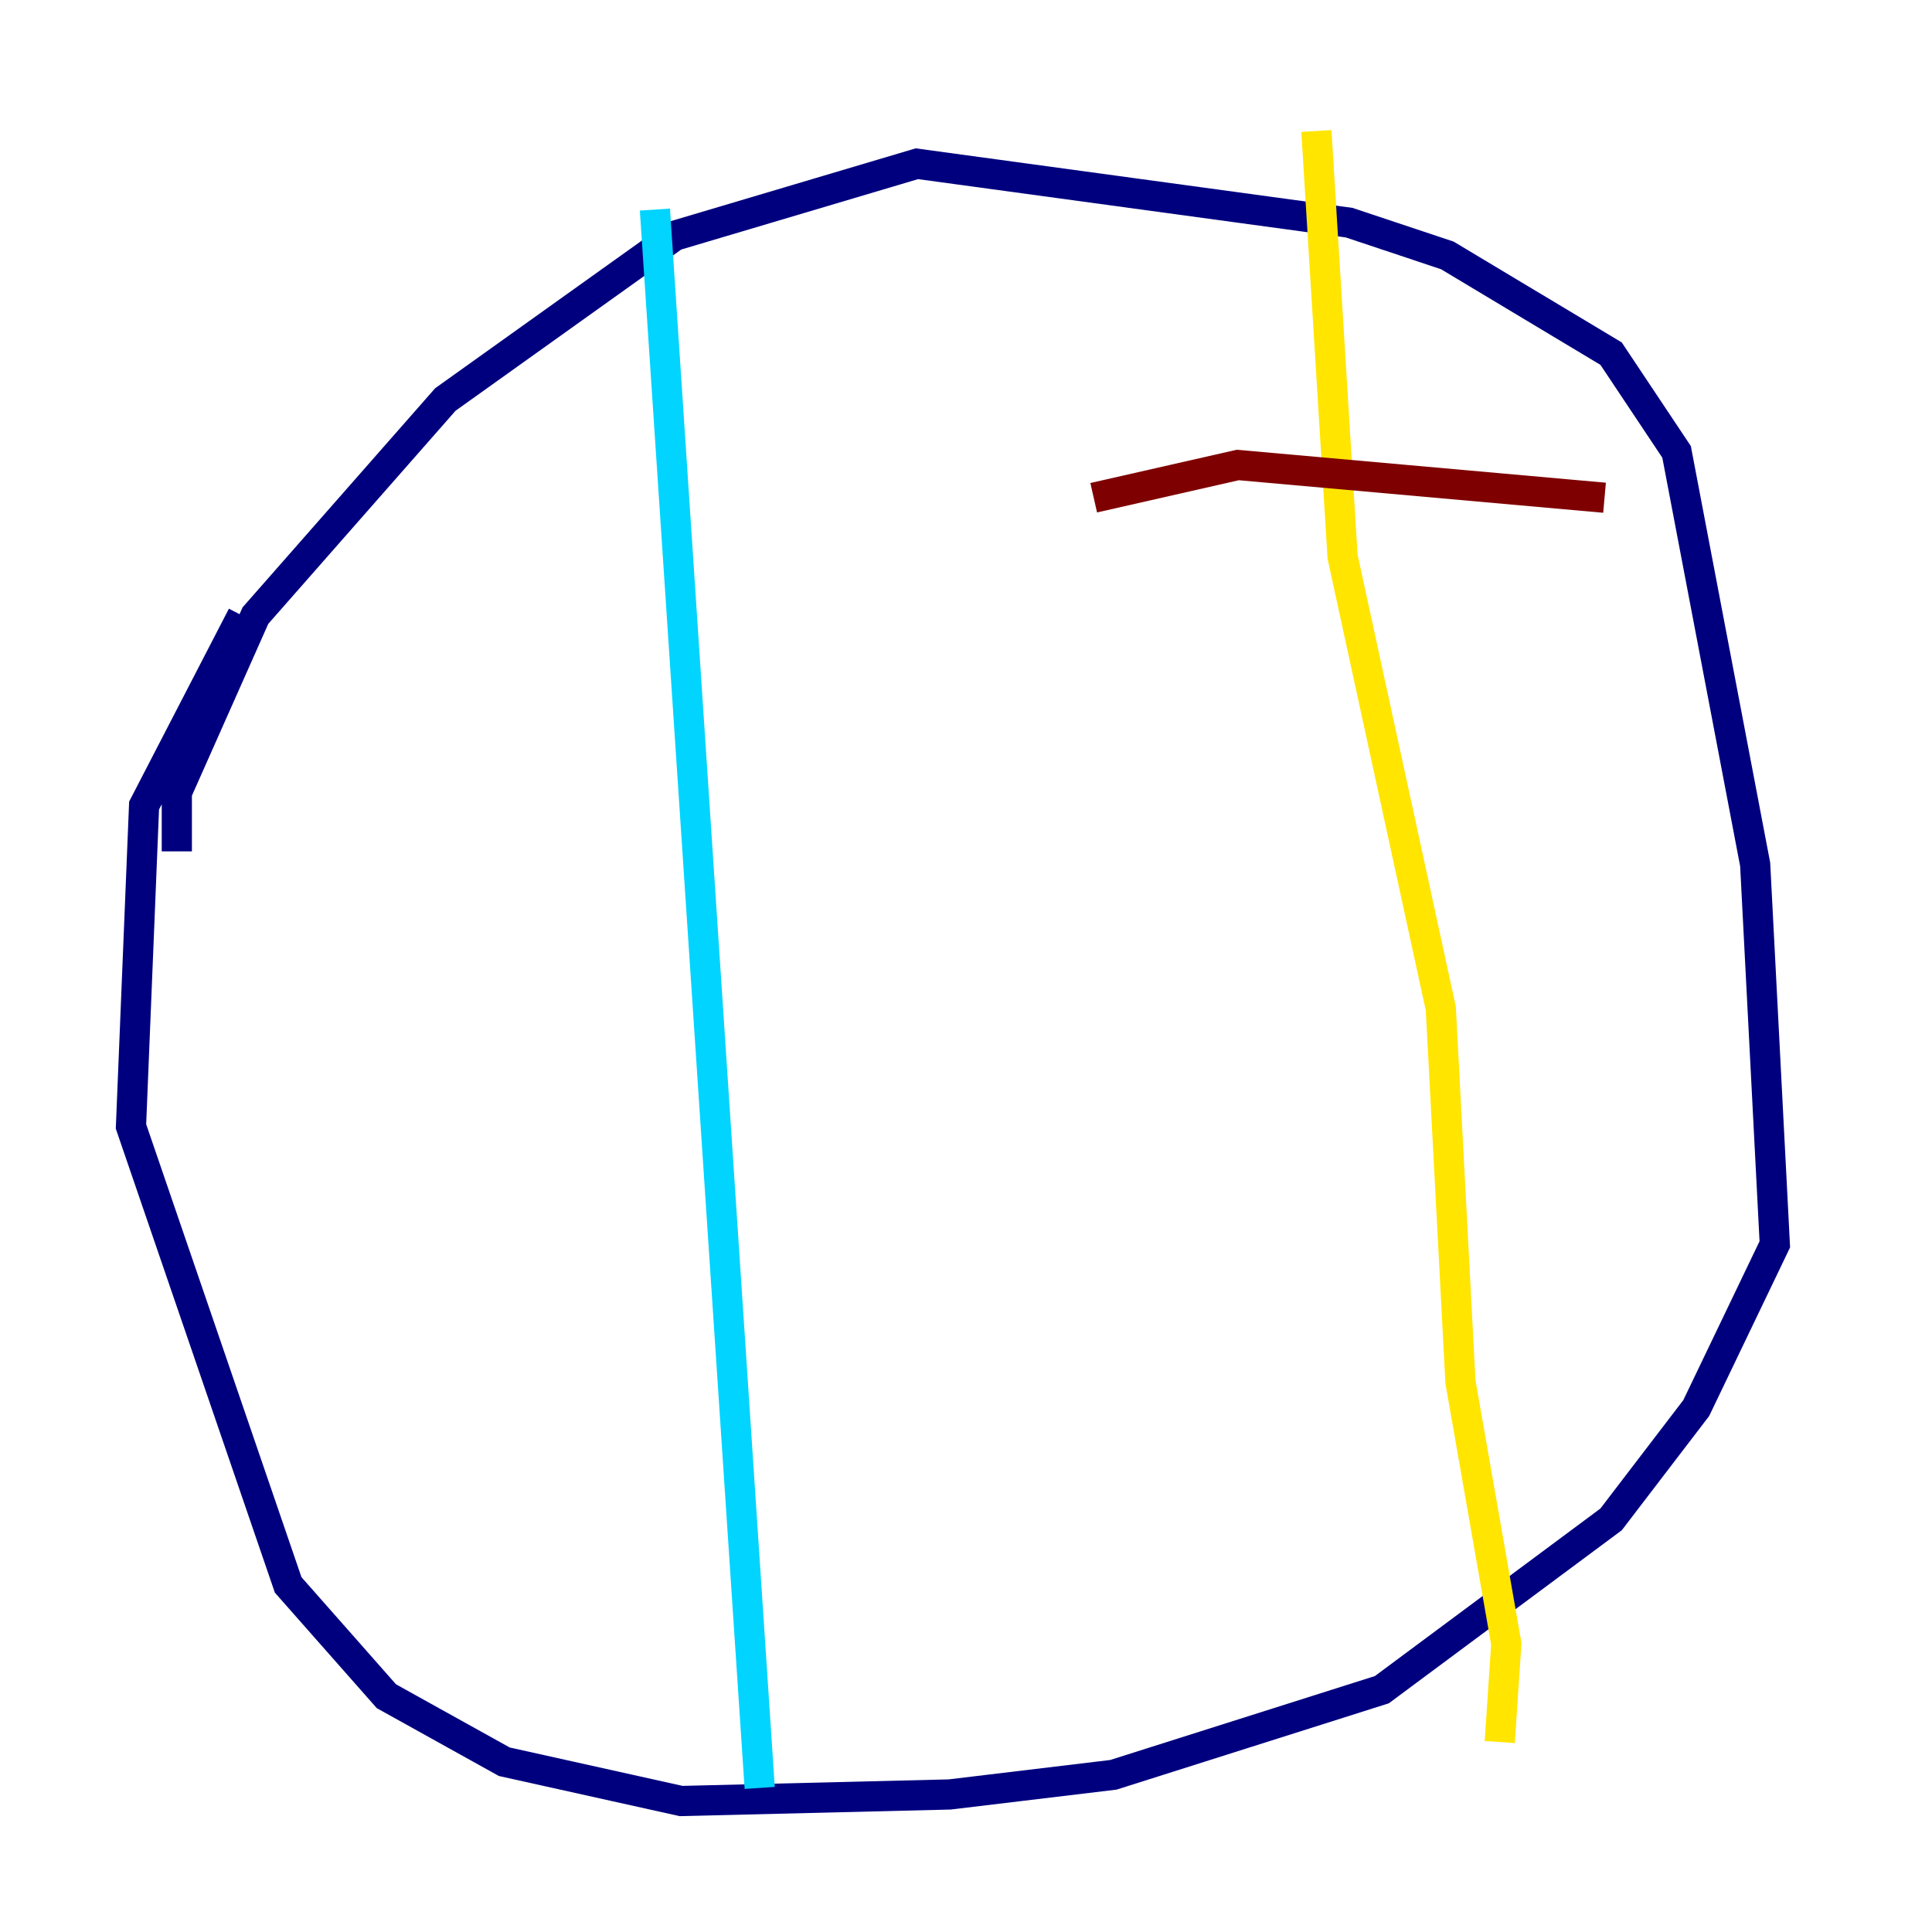 <?xml version="1.0" encoding="utf-8" ?>
<svg baseProfile="tiny" height="128" version="1.2" viewBox="0,0,128,128" width="128" xmlns="http://www.w3.org/2000/svg" xmlns:ev="http://www.w3.org/2001/xml-events" xmlns:xlink="http://www.w3.org/1999/xlink"><defs /><polyline fill="none" points="11.715,56.407 11.715,52.502 16.922,40.786 29.505,26.468 44.691,15.62 60.746,10.848 89.383,14.752 95.891,16.922 106.739,23.43 111.078,29.939 116.285,57.275 117.586,82.441 112.38,93.288 106.739,100.664 91.552,111.946 73.763,117.586 62.915,118.888 45.125,119.322 33.41,116.719 25.6,112.38 19.091,105.003 8.678,74.63 9.546,53.37 16.054,40.786" stroke="#00007f" stroke-width="2" /><polyline fill="none" points="43.39,13.885 50.332,118.454" stroke="#00d4ff" stroke-width="2" /><polyline fill="none" points="87.214,8.678 88.949,36.881 95.458,66.82 96.759,91.552 99.797,108.909 99.363,115.417" stroke="#ffe500" stroke-width="2" /><polyline fill="none" points="72.461,32.976 82.007,30.807 106.305,32.976" stroke="#7f0000" stroke-width="2" /></svg>
